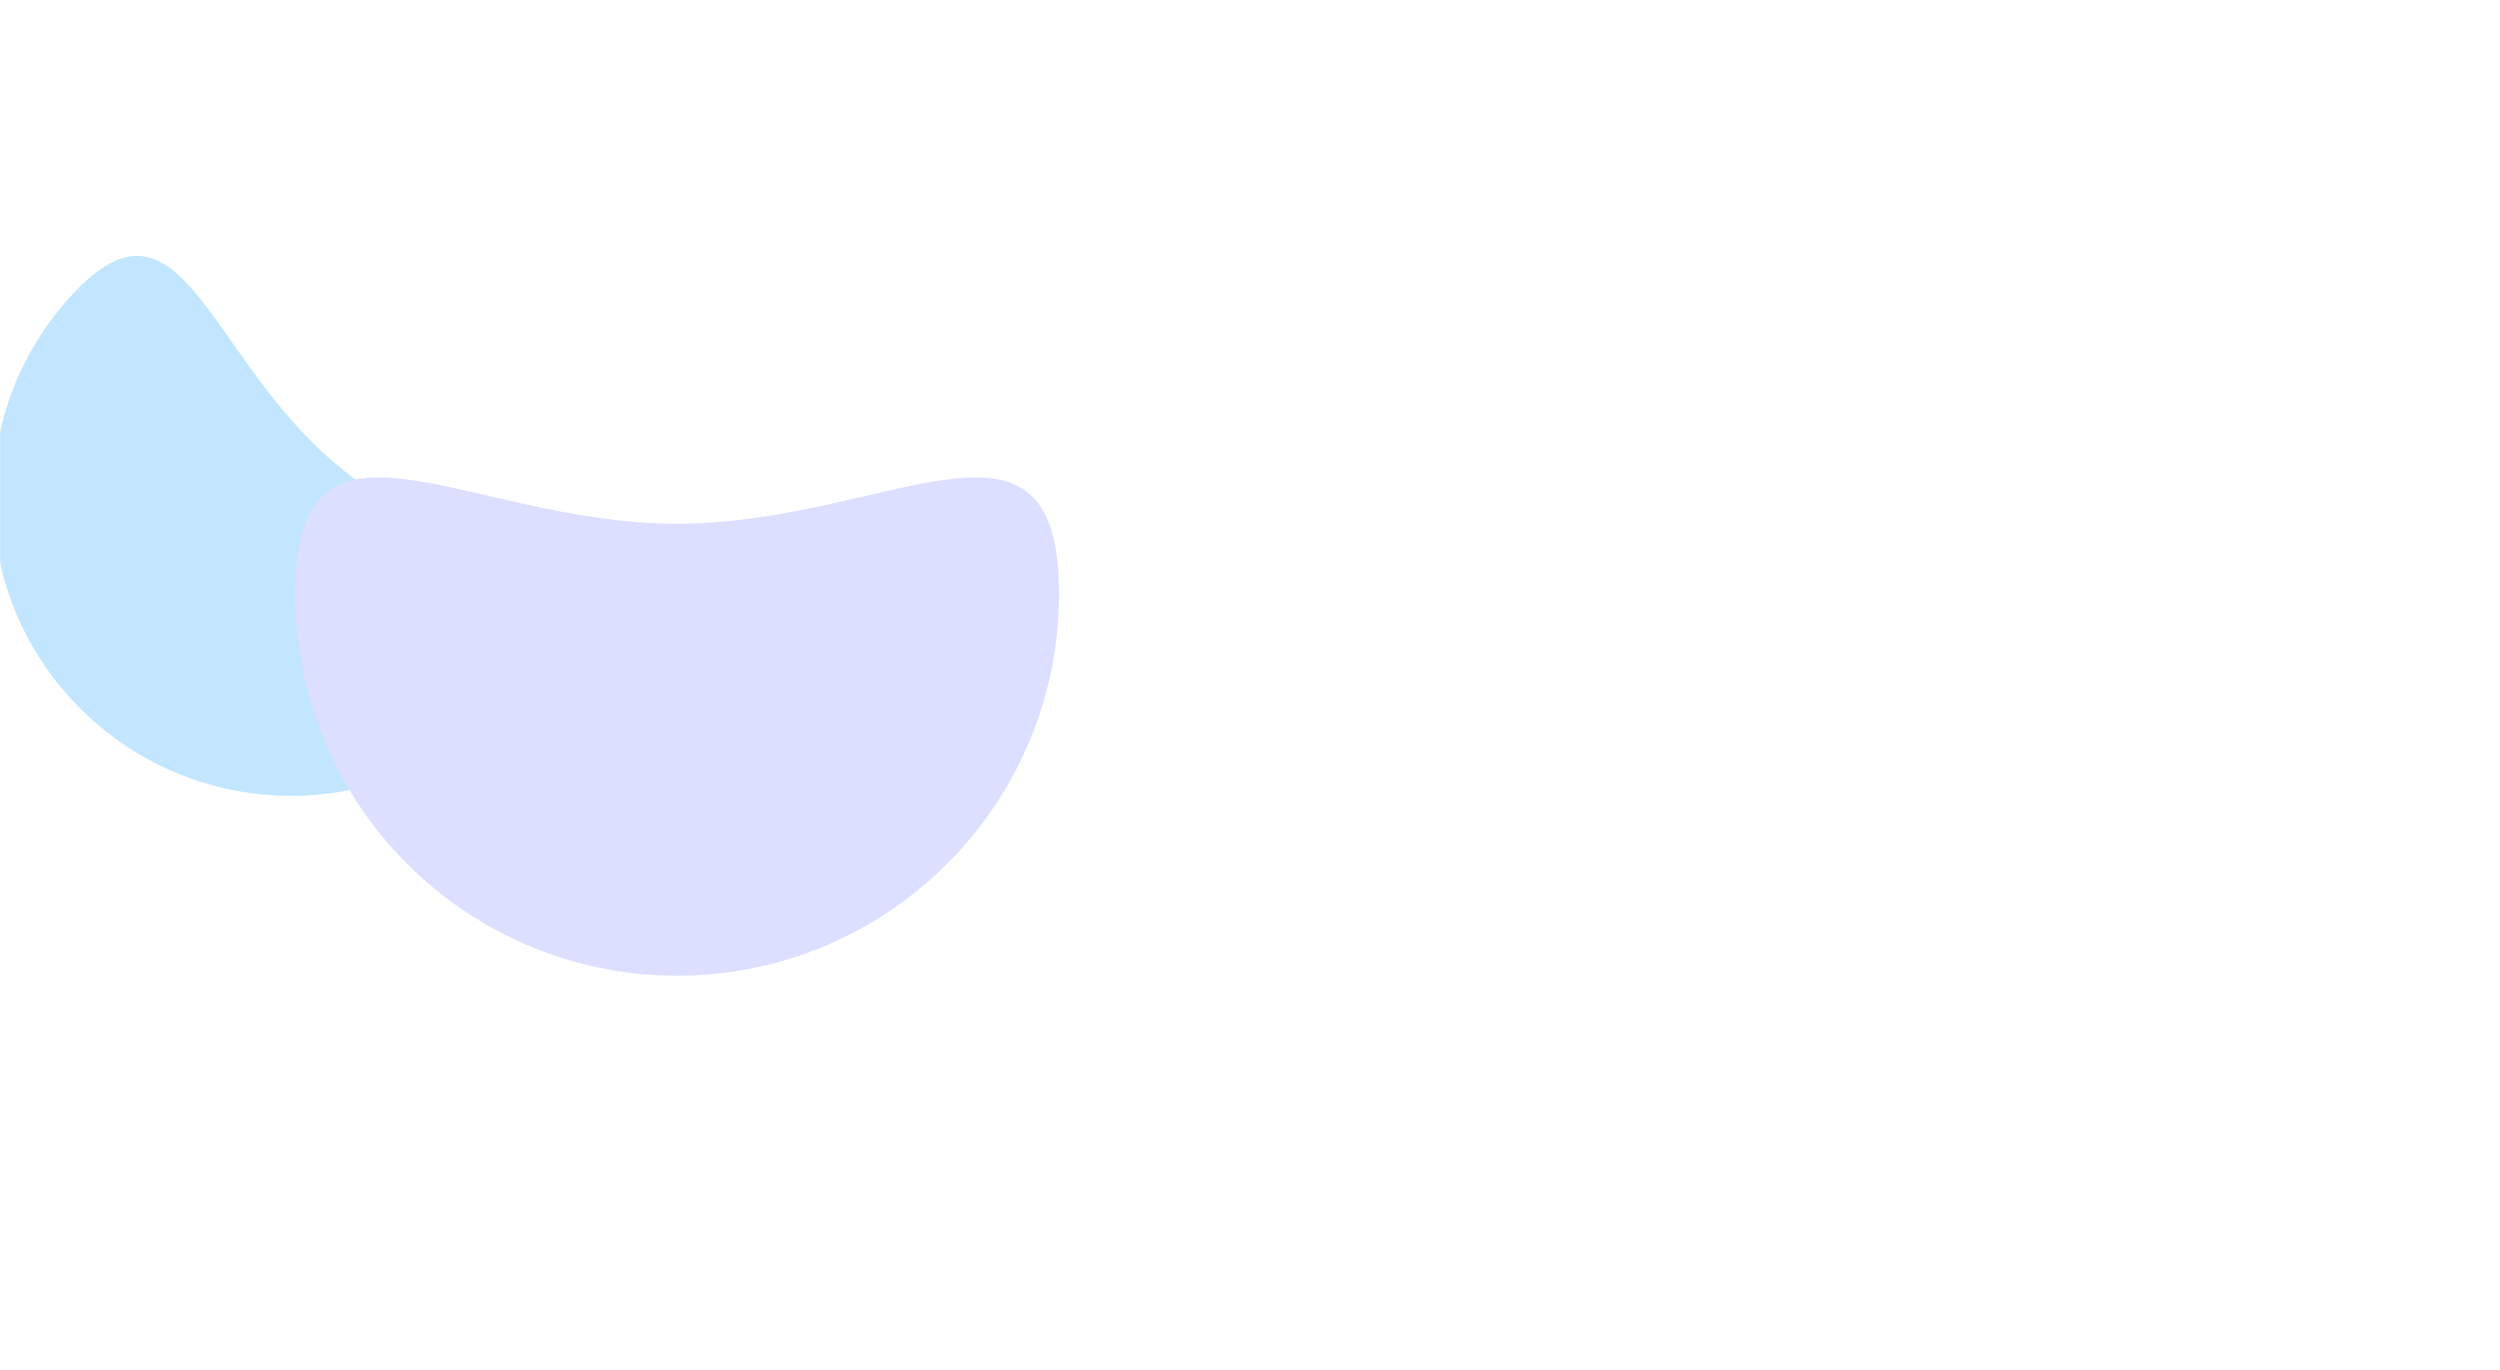 <svg width="1440" height="789" viewBox="0 0 1440 789" fill="none" xmlns="http://www.w3.org/2000/svg">
<g clip-path="url(#clip0_718_3432)">
<mask id="mask0_718_3432" style="mask-type:alpha" maskUnits="userSpaceOnUse" x="0" y="-1751" width="1440" height="5733">
<rect y="-1751" width="1440" height="5733" fill="#D9D9D9"/>
</mask>
<g mask="url(#mask0_718_3432)">
<g filter="url(#filter0_f_718_3432)">
<path d="M1019.12 -258.17C1083 -115.451 1244.99 -49.081 1380.94 -109.929C1516.89 -170.776 1575.32 -335.8 1511.44 -478.519C1447.56 -621.238 1380.12 -476.358 1244.17 -415.51C1108.22 -354.663 955.247 -400.889 1019.12 -258.17Z" fill="#C2E6FF"/>
</g>
<g filter="url(#filter1_f_718_3432)">
<path d="M295.937 401.049C232.667 471.845 123.986 477.947 53.189 414.678C-17.607 351.409 -23.709 242.727 39.56 171.931C102.829 101.134 117.861 199.824 188.657 263.093C259.454 326.362 359.206 330.252 295.937 401.049Z" fill="#C2E6FF"/>
<path d="M170 341.857C170 463.439 268.497 562 390 562C511.503 562 610 463.439 610 341.857C610 220.276 511.503 301.677 390 301.677C268.497 301.677 170 220.276 170 341.857Z" fill="#DCDFFF"/>
</g>
</g>
</g>
<defs>
<filter id="filter0_f_718_3432" x="-378.375" y="-856.767" width="2115.7" height="969.417" filterUnits="userSpaceOnUse" color-interpolation-filters="sRGB">
<feFlood flood-opacity="0" result="BackgroundImageFix"/>
<feBlend mode="normal" in="SourceGraphic" in2="BackgroundImageFix" result="shape"/>
<feGaussianBlur stdDeviation="100" result="effect1_foregroundBlur_718_3432"/>
</filter>
<filter id="filter1_f_718_3432" x="-204.172" y="-52.598" width="1014.17" height="814.598" filterUnits="userSpaceOnUse" color-interpolation-filters="sRGB">
<feFlood flood-opacity="0" result="BackgroundImageFix"/>
<feBlend mode="normal" in="SourceGraphic" in2="BackgroundImageFix" result="shape"/>
<feGaussianBlur stdDeviation="100" result="effect1_foregroundBlur_718_3432"/>
</filter>
<clipPath id="clip0_718_3432">
<rect width="1440" height="789" fill="white"/>
</clipPath>
</defs>
</svg>
